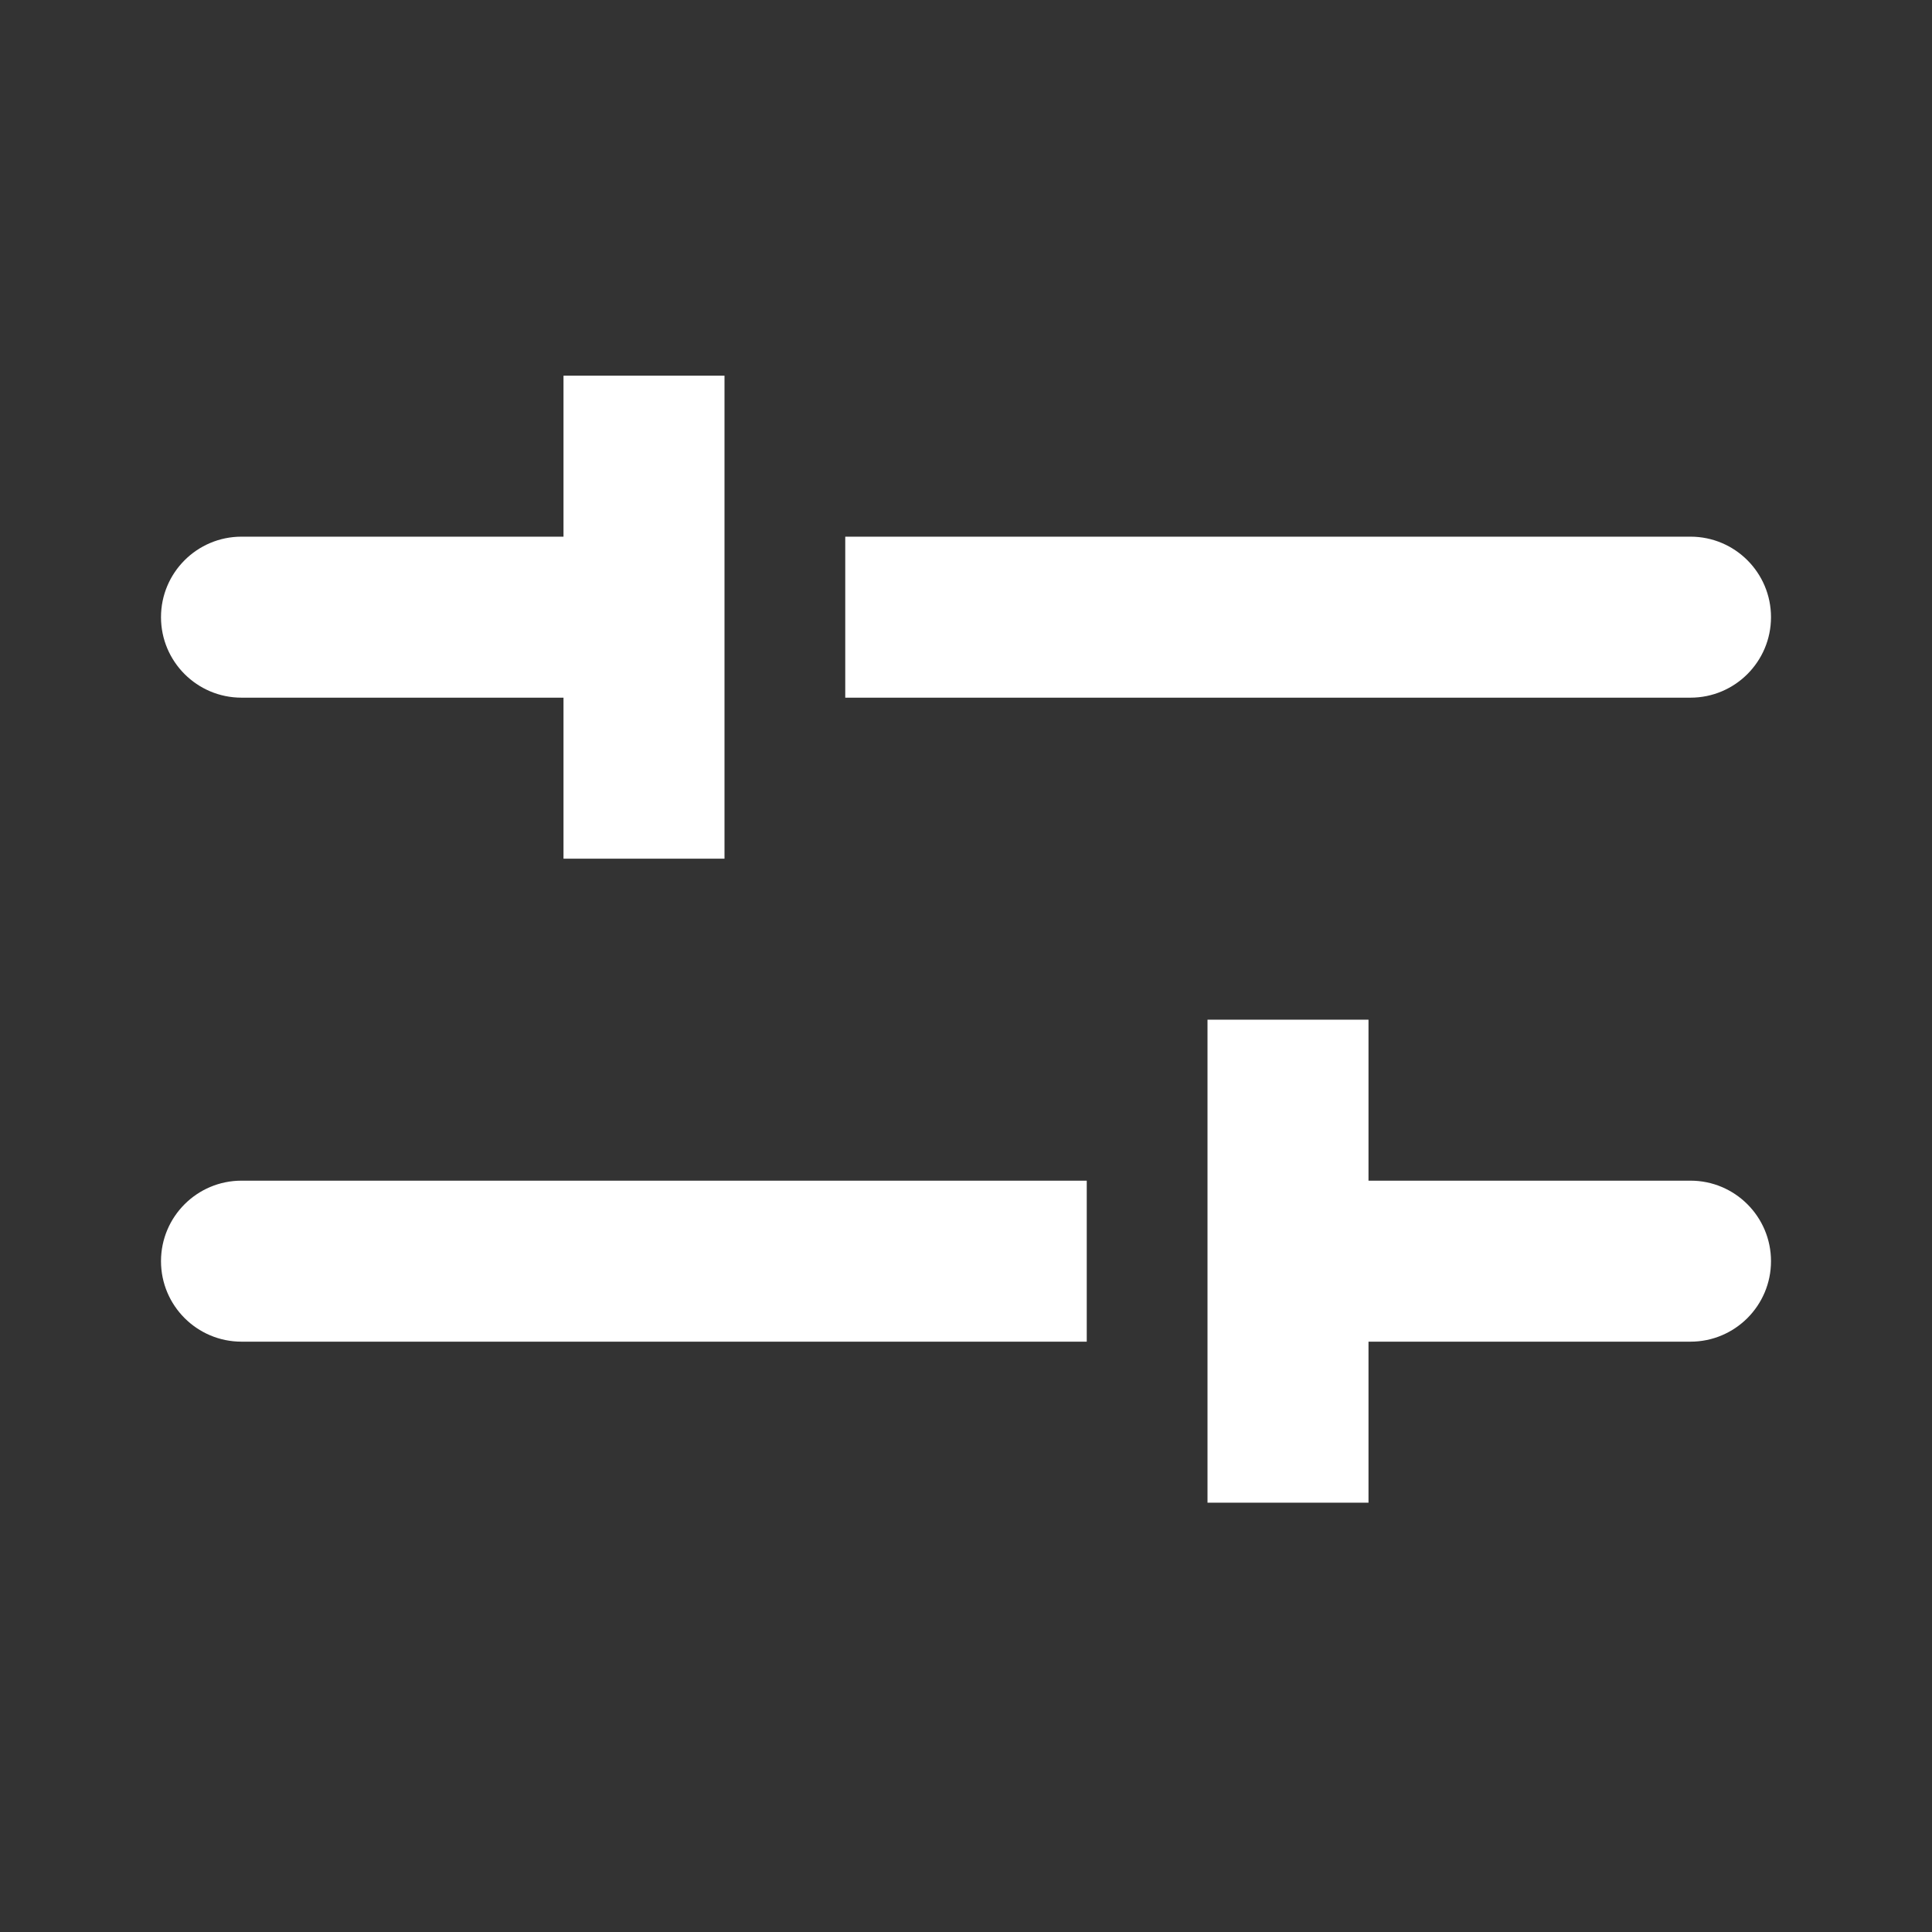 <svg width="36" height="36" viewBox="0 0 36 36" fill="none" xmlns="http://www.w3.org/2000/svg">
<rect x="0" y="0" width="36" height="36" fill="#333333" stroke="none"/>
<path d="M10.5 7H13.5V16H10.5V13H4.5C3.672 13 3 12.328 3 11.5C3 10.672 3.672 10 4.5 10H10.5V7Z" fill="white"/>
<path d="M31.5 10L15.75 10V13L31.5 13C32.328 13 33 12.328 33 11.5C33 10.672 32.328 10 31.5 10Z" fill="white"/>
<path d="M4.5 22C3.672 22 3 22.672 3 23.5C3 24.328 3.672 25 4.5 25H20.25V22H4.5Z" fill="white"/>
<path d="M31.5 22L25.5 22L25.5 19H22.5V28H25.5V25L31.5 25C32.328 25 33 24.328 33 23.5C33 22.672 32.328 22 31.5 22Z" fill="white"/>
</svg>
